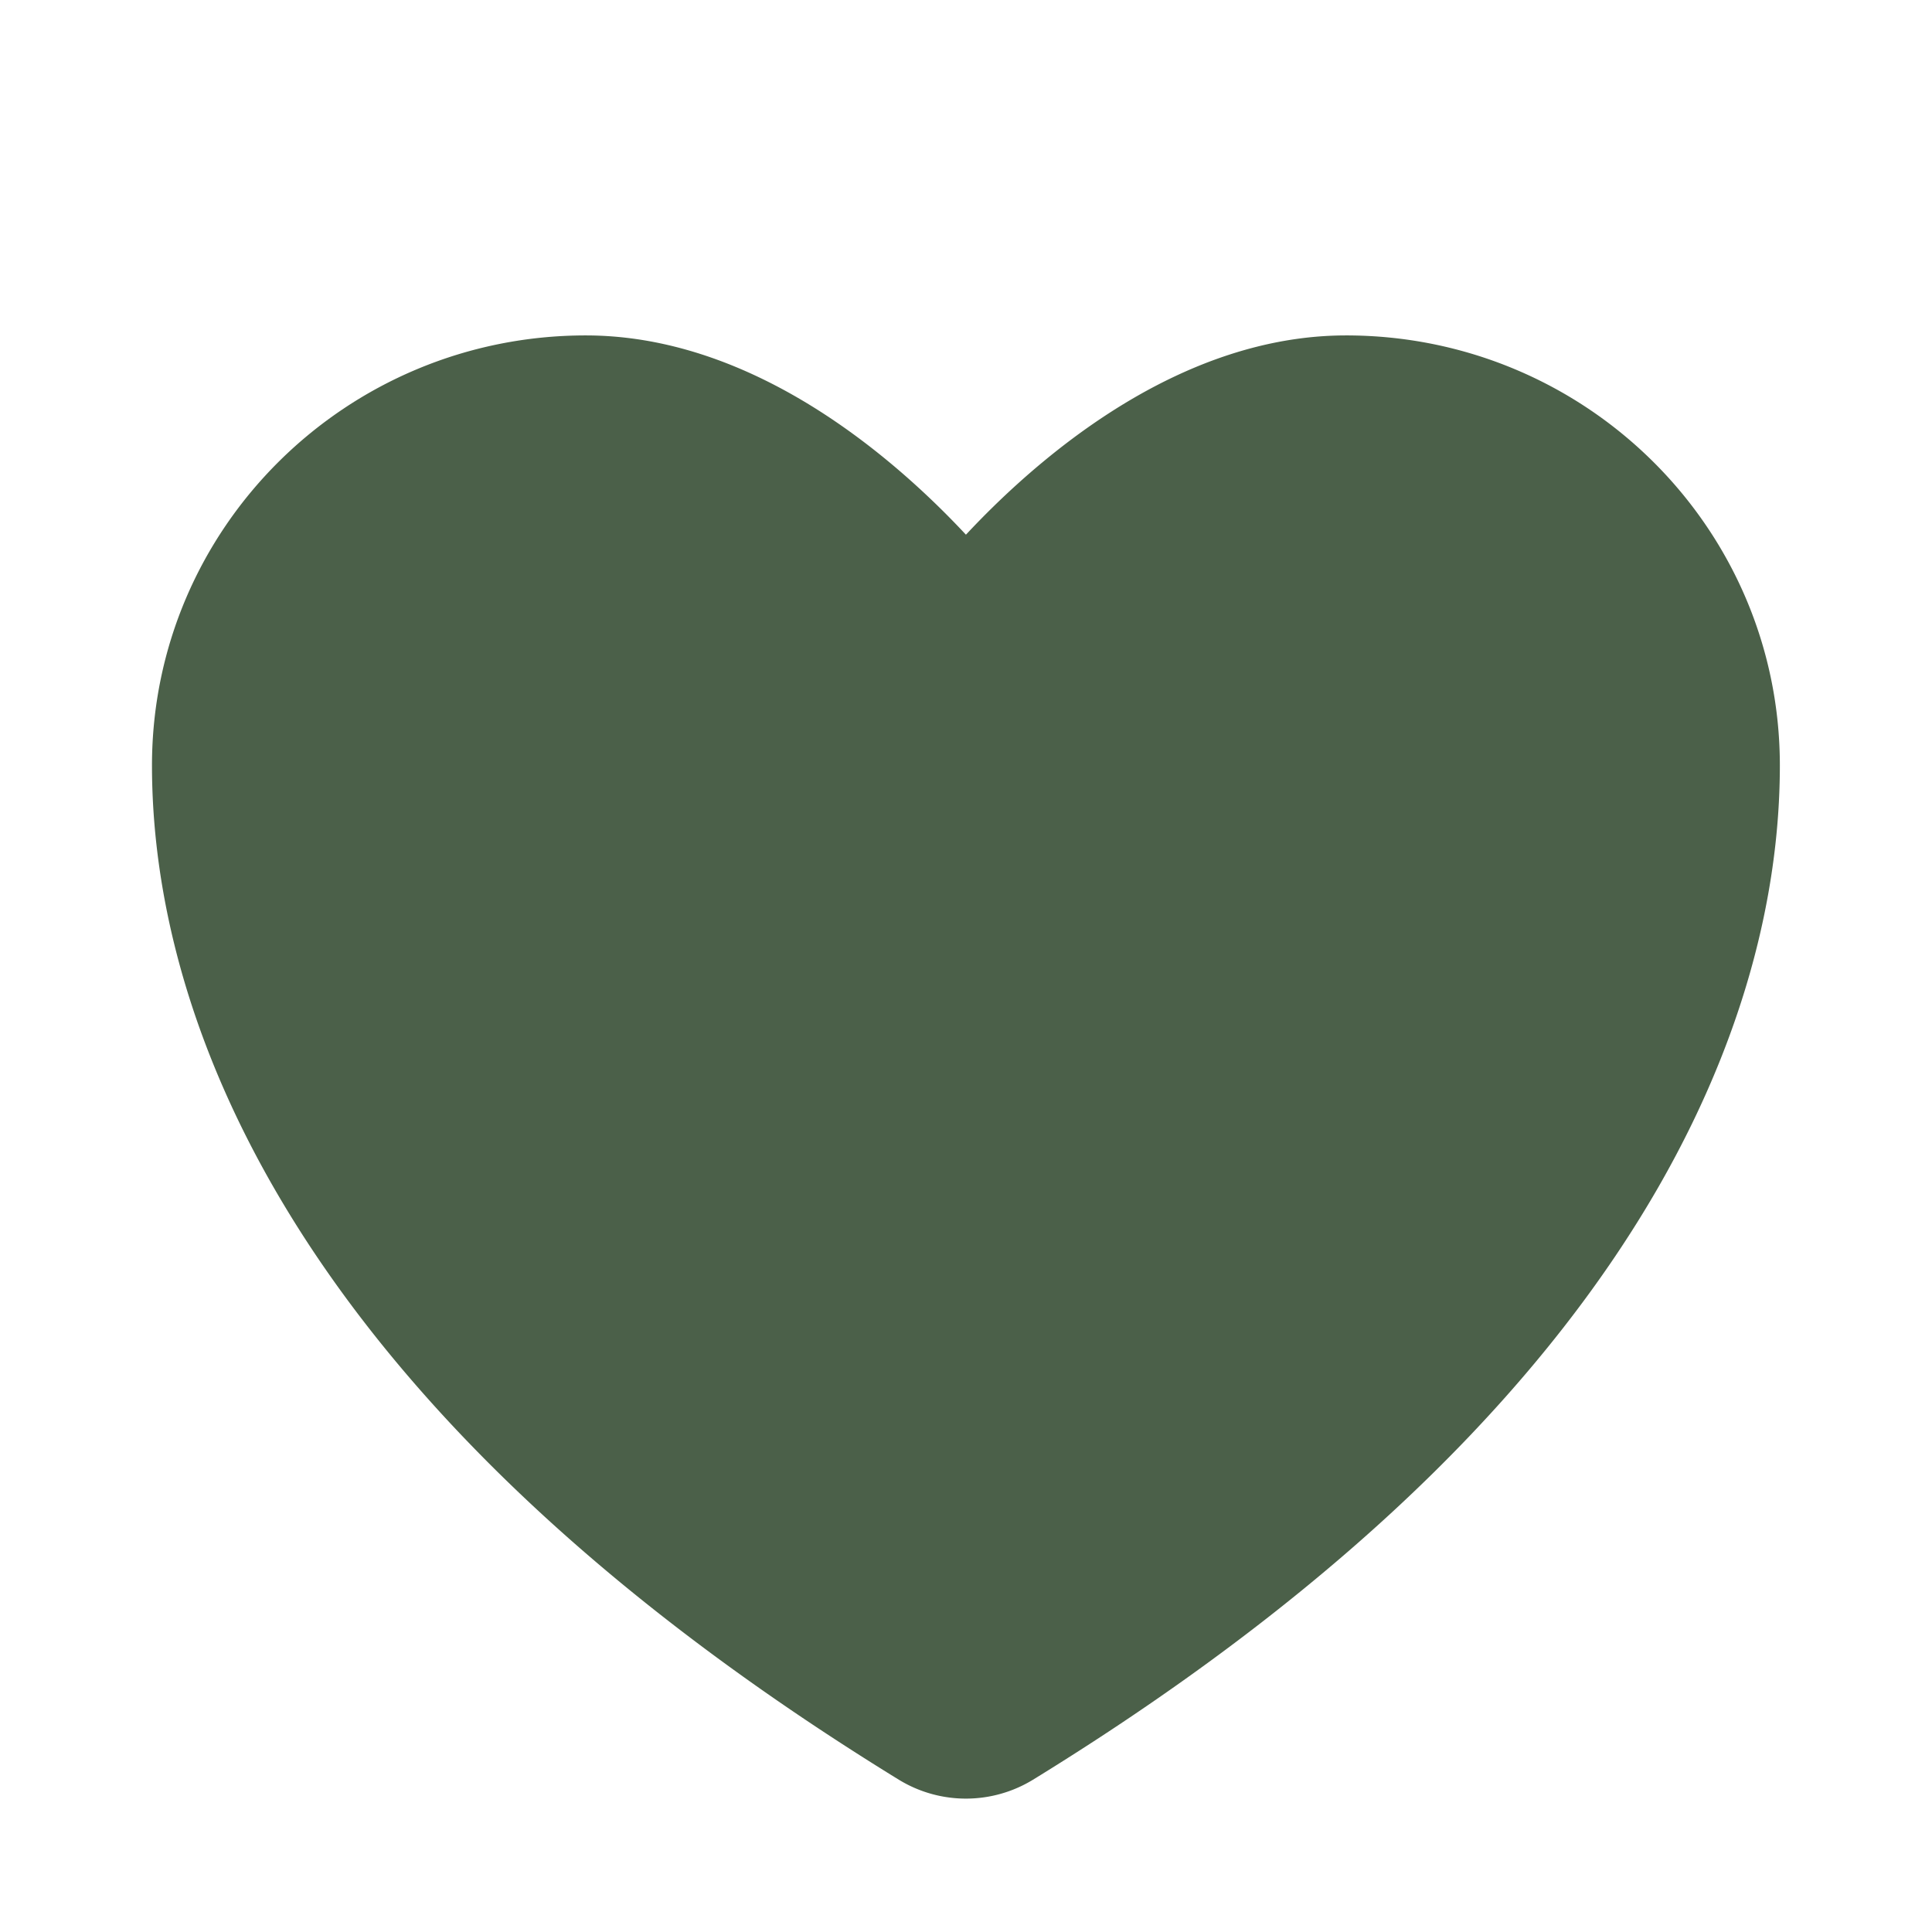 <svg width="36" height="36" fill="none" xmlns="http://www.w3.org/2000/svg"><g clip-path="url('#clip0_22_2391')"><path d="M10.915 7.25c-3.911 0-7.083 3.14-7.083 7.012 0 3.127 1.24 10.548 13.441 18.049a1.395 1.395 0 0 0 1.451 0c12.202-7.501 13.441-14.922 13.441-18.049 0-3.873-3.172-7.012-7.083-7.012s-7.083 4.25-7.083 4.25-3.172-4.25-7.084-4.25Z" fill="#4B6049" stroke="#4B6049" stroke-width="2" stroke-linecap="round" stroke-linejoin="round"/></g><defs><clipPath id="clip0_22_2391"><path fill="#fff" transform="translate(2 6)" d="M0 0h32v28H0z"/></clipPath></defs></svg>